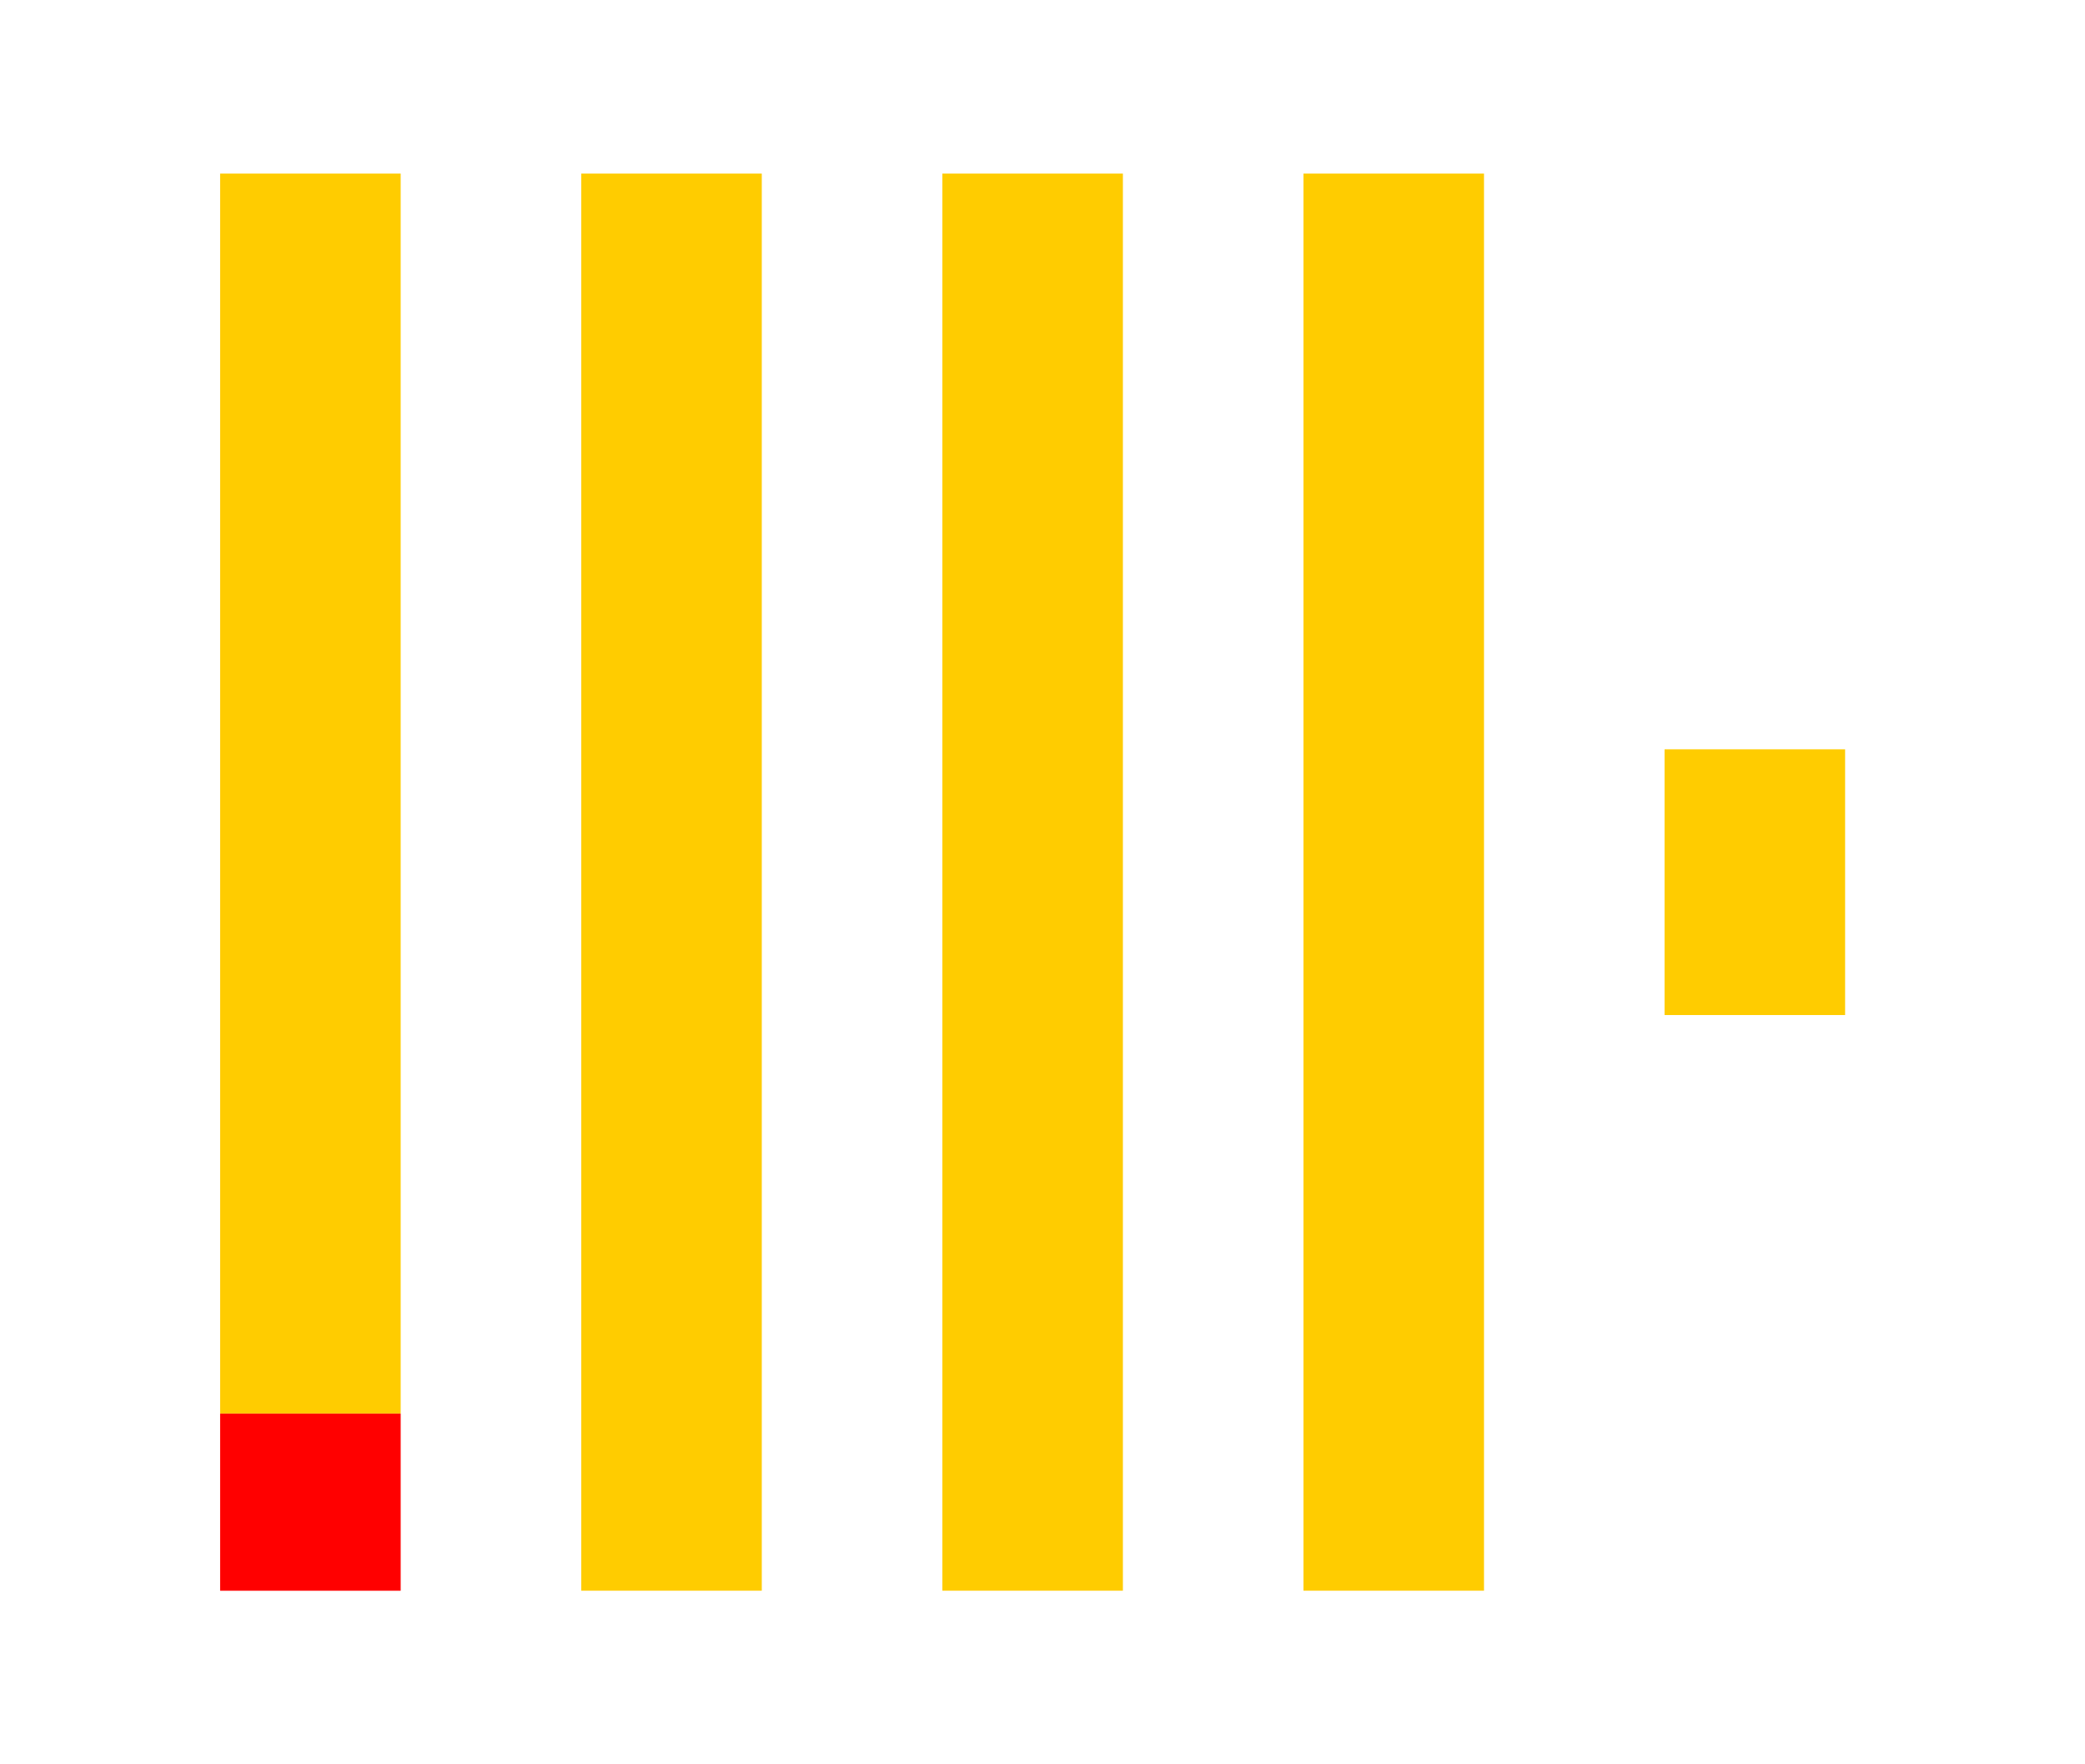 <svg width="52" height="44" viewBox="0 0 52 44" fill="none" xmlns="http://www.w3.org/2000/svg">
<rect x="5.49" y="4.329" width="4.503" height="30.924" fill="#FFCC00"/>
<rect x="5.49" y="35.253" width="4.503" height="4.418" fill="#FF0000"/>
<rect x="14.496" y="4.329" width="4.503" height="35.341" fill="#FFCC00"/>
<rect x="23.502" y="4.329" width="4.503" height="35.341" fill="#FFCC00"/>
<rect x="32.508" y="4.329" width="4.503" height="35.341" fill="#FFCC00"/>
<rect x="41.514" y="18.687" width="4.503" height="6.627" fill="#FFCC00"/>
</svg>
